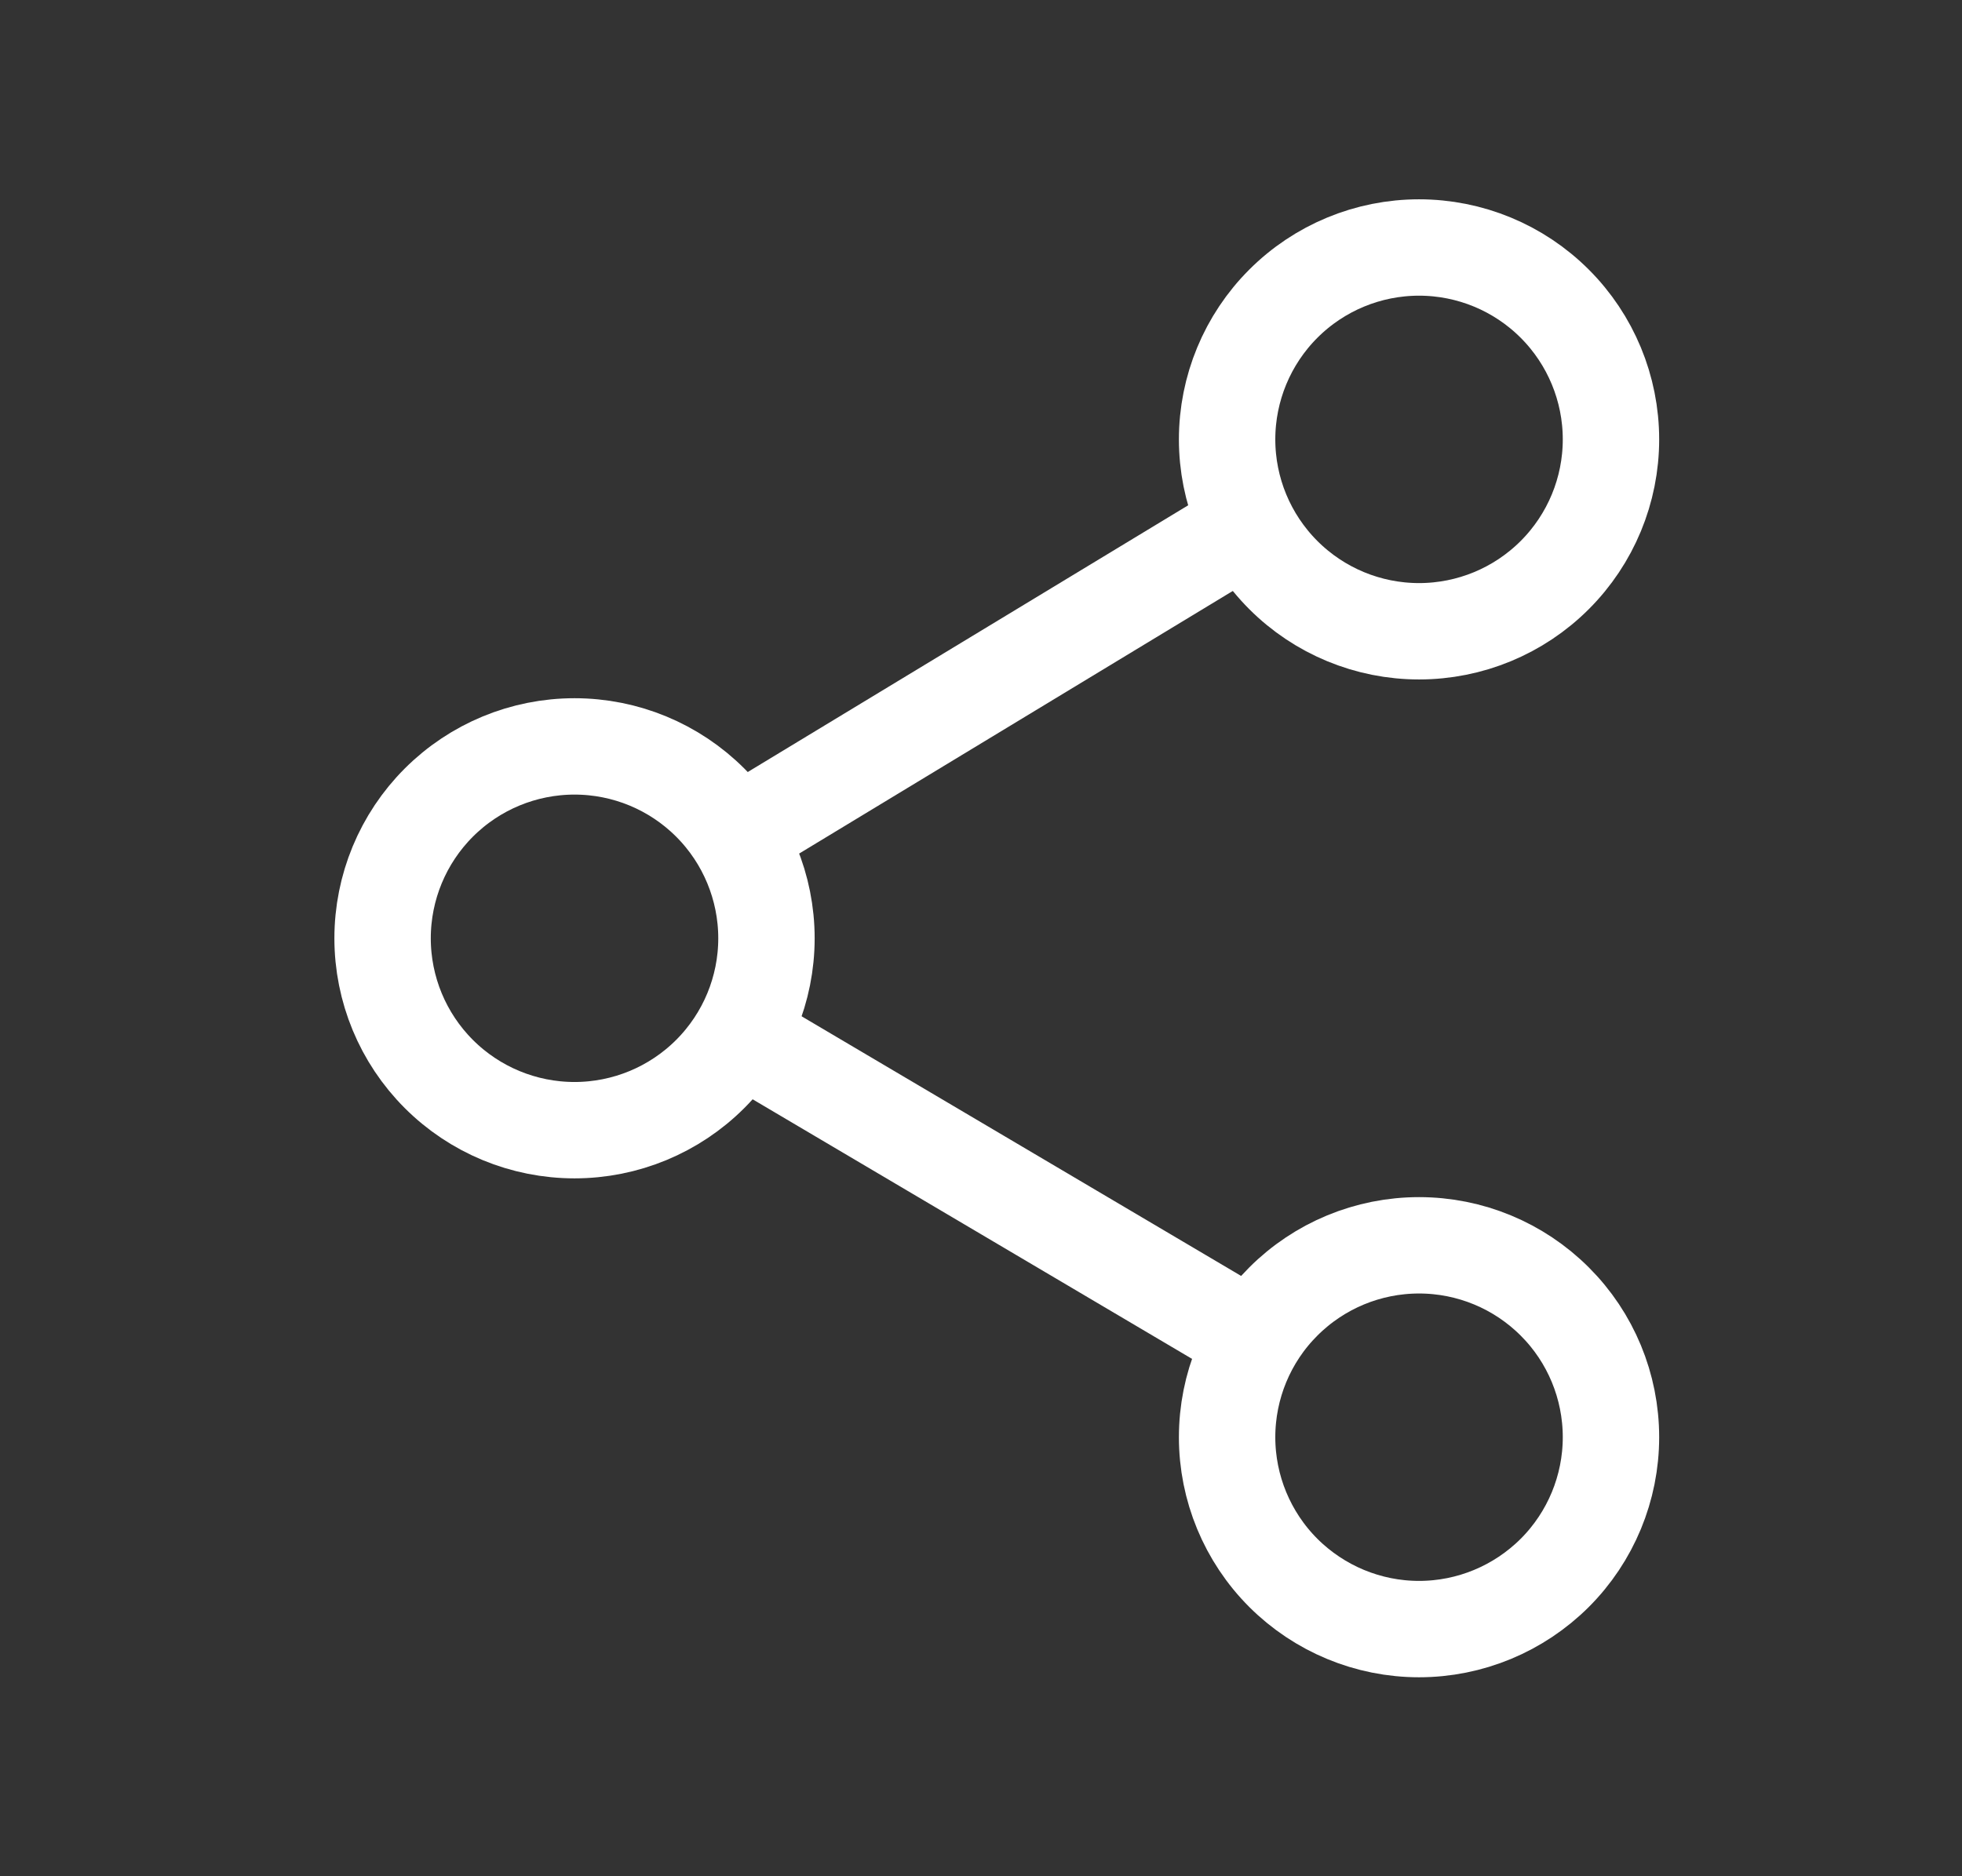 <svg width="23" height="22" viewBox="0 0 23 22" fill="none" xmlns="http://www.w3.org/2000/svg">
<rect x="0" y="0" width="23" height="22" fill="#333333" stroke="none"/>
<path d="M16.635 7.402C17.232 7.402 17.804 7.165 18.226 6.743C18.648 6.321 18.885 5.749 18.885 5.152C18.885 4.556 18.648 3.983 18.226 3.561C17.804 3.139 17.232 2.902 16.635 2.902C16.038 2.902 15.466 3.139 15.044 3.561C14.622 3.983 14.385 4.556 14.385 5.152C14.385 5.749 14.622 6.321 15.044 6.743C15.466 7.165 16.038 7.402 16.635 7.402ZM6.735 13.252C7.332 13.252 7.904 13.015 8.326 12.593C8.748 12.171 8.985 11.599 8.985 11.002C8.985 10.406 8.748 9.833 8.326 9.411C7.904 8.989 7.332 8.752 6.735 8.752C6.138 8.752 5.566 8.989 5.144 9.411C4.722 9.833 4.485 10.406 4.485 11.002C4.485 11.599 4.722 12.171 5.144 12.593C5.566 13.015 6.138 13.252 6.735 13.252Z" stroke="white" stroke-width="1.13" stroke-linejoin="round"/>
<path d="M14.385 6.309L8.688 9.76M8.688 12.154L14.691 15.701" stroke="white" stroke-width="1.13" stroke-linecap="round" stroke-linejoin="round"/>
<path d="M16.635 14.602C17.232 14.602 17.804 14.839 18.226 15.261C18.648 15.682 18.885 16.255 18.885 16.852C18.885 17.448 18.648 18.021 18.226 18.443C17.804 18.864 17.232 19.102 16.635 19.102C16.038 19.102 15.466 18.864 15.044 18.443C14.622 18.021 14.385 17.448 14.385 16.852C14.385 16.255 14.622 15.682 15.044 15.261C15.466 14.839 16.038 14.602 16.635 14.602Z" stroke="white" stroke-width="1.13" stroke-linejoin="round"/>
</svg>
